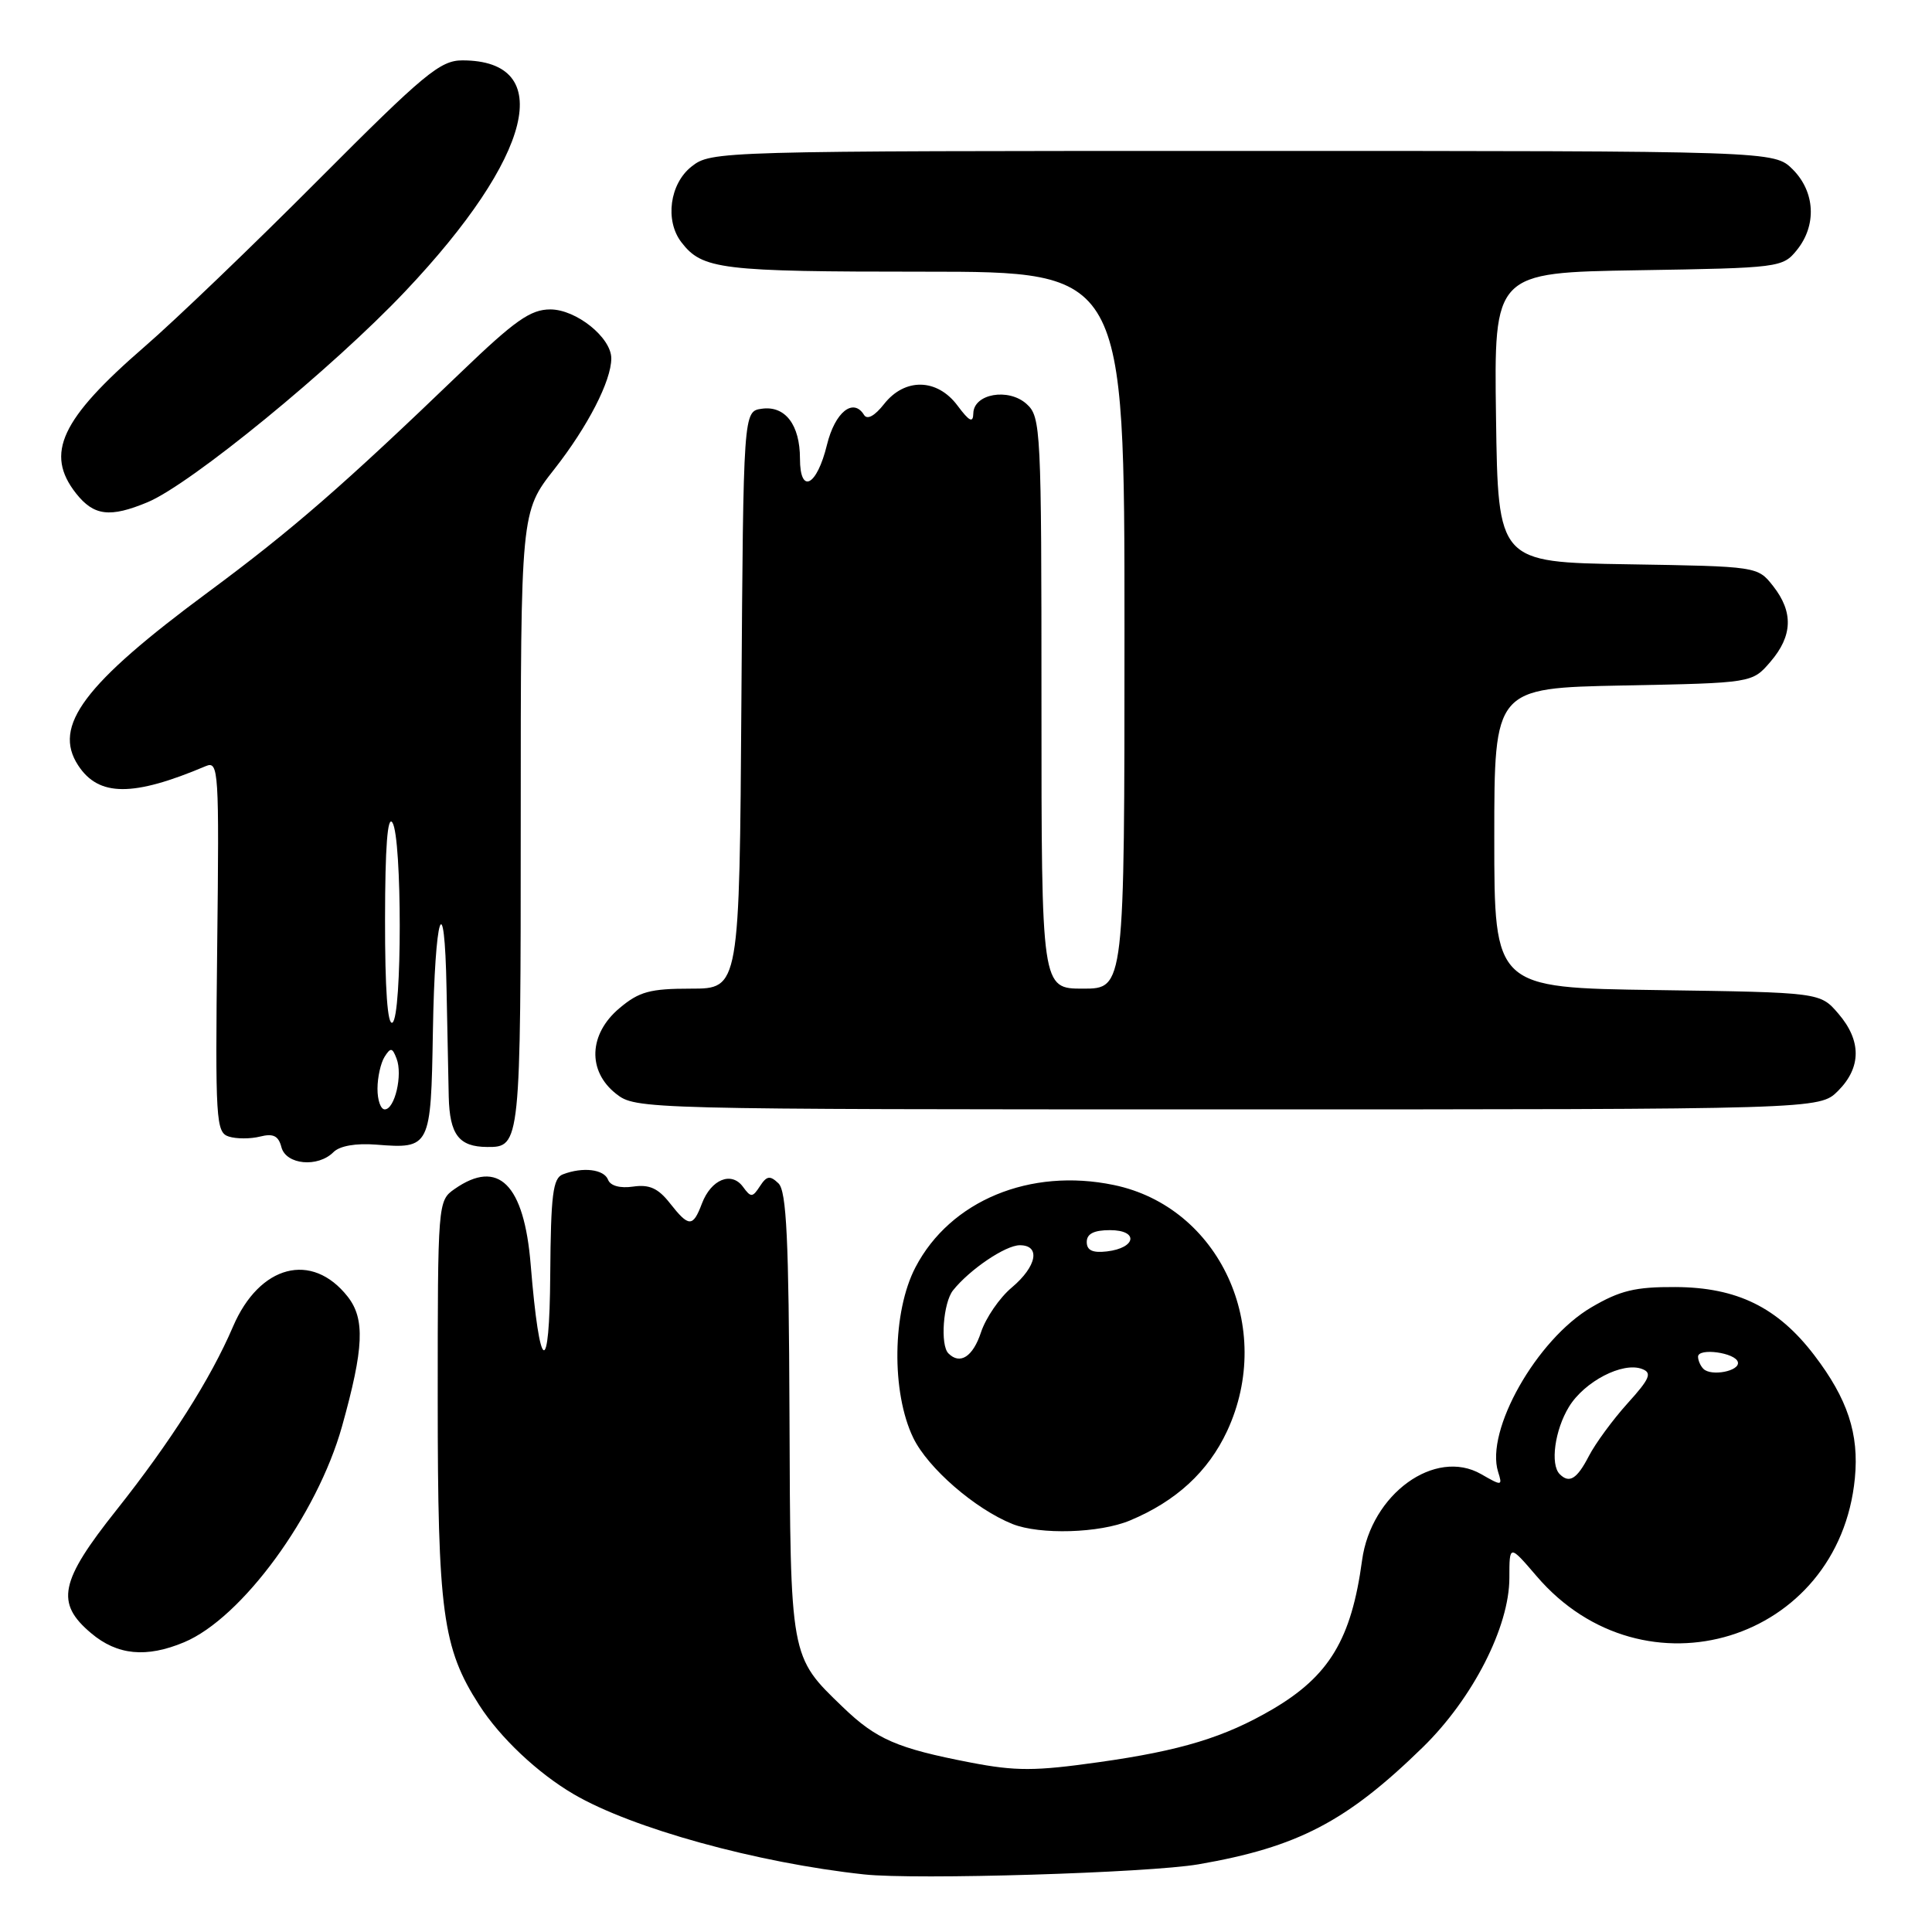 <?xml version="1.0" encoding="UTF-8" standalone="no"?>
<!DOCTYPE svg PUBLIC "-//W3C//DTD SVG 1.1//EN" "http://www.w3.org/Graphics/SVG/1.1/DTD/svg11.dtd" >
<svg xmlns="http://www.w3.org/2000/svg" xmlns:xlink="http://www.w3.org/1999/xlink" version="1.1" viewBox="0 0 256 256">
 <g >
 <path fill="currentColor"
d=" M 158.81 247.03 C 171.94 244.76 178.43 241.38 188.52 231.53 C 195.15 225.06 200.00 215.56 200.00 209.07 C 200.00 204.64 200.00 204.64 203.61 208.85 C 217.83 225.47 243.69 217.50 245.78 195.87 C 246.35 189.99 244.82 185.36 240.40 179.57 C 235.56 173.23 230.17 170.58 222.00 170.54 C 216.68 170.51 214.66 171.00 210.86 173.23 C 203.61 177.49 196.78 189.57 198.51 195.04 C 199.10 196.90 199.02 196.92 196.26 195.33 C 190.15 191.83 181.67 197.97 180.48 206.76 C 179.07 217.20 176.13 222.08 168.61 226.49 C 162.27 230.20 156.48 231.97 145.58 233.50 C 137.16 234.69 134.60 234.70 128.58 233.54 C 118.85 231.66 116.11 230.47 111.67 226.19 C 104.67 219.45 104.73 219.82 104.61 187.33 C 104.52 164.17 104.22 157.83 103.15 156.80 C 102.03 155.73 101.60 155.79 100.70 157.17 C 99.71 158.69 99.50 158.70 98.45 157.26 C 96.92 155.17 94.23 156.27 93.01 159.47 C 91.81 162.64 91.28 162.63 88.75 159.41 C 87.20 157.44 86.03 156.92 83.89 157.23 C 82.16 157.48 80.88 157.13 80.57 156.32 C 80.03 154.93 77.23 154.59 74.58 155.61 C 73.26 156.11 72.99 158.30 72.91 168.86 C 72.82 182.79 71.51 182.14 70.32 167.59 C 69.45 156.89 66.03 153.49 60.22 157.56 C 58.02 159.10 58.00 159.37 58.00 185.38 C 58.00 213.60 58.64 218.37 63.48 225.90 C 66.25 230.24 71.25 234.95 76.00 237.73 C 83.72 242.26 100.30 246.84 114.50 248.37 C 121.32 249.11 152.17 248.17 158.81 247.03 Z  M 24.39 217.61 C 32.05 214.41 42.02 200.78 45.32 189.00 C 48.22 178.62 48.39 174.77 46.07 171.81 C 41.33 165.79 34.39 167.60 30.88 175.77 C 27.91 182.71 22.61 191.04 15.43 200.09 C 7.90 209.56 7.32 212.41 12.08 216.41 C 15.54 219.33 19.39 219.70 24.39 217.61 Z  M 149.73 201.47 C 155.84 198.92 160.09 195.00 162.60 189.62 C 168.97 175.92 161.61 159.93 147.59 157.02 C 136.49 154.71 125.92 159.09 121.31 167.91 C 118.23 173.79 118.09 184.48 121.01 190.52 C 122.95 194.53 129.19 199.94 134.16 201.94 C 137.80 203.39 145.69 203.16 149.73 201.47 Z  M 44.19 152.66 C 45.02 151.83 47.16 151.46 49.85 151.67 C 57.02 152.24 57.10 152.06 57.36 136.71 C 57.62 121.06 58.91 117.04 59.17 131.08 C 59.27 136.26 59.40 142.66 59.46 145.31 C 59.58 150.35 60.81 151.96 64.55 151.98 C 68.96 152.02 69.00 151.66 69.00 108.72 C 69.00 67.83 69.00 67.83 73.45 62.17 C 77.89 56.51 81.00 50.46 81.00 47.49 C 81.00 44.73 76.35 41.00 72.92 41.00 C 70.30 41.00 68.23 42.46 61.12 49.29 C 45.42 64.39 38.70 70.23 27.54 78.49 C 11.12 90.64 6.94 96.21 10.36 101.42 C 13.08 105.58 17.62 105.60 27.28 101.51 C 28.97 100.80 29.05 102.08 28.78 125.39 C 28.52 148.49 28.61 150.06 30.32 150.60 C 31.32 150.92 33.19 150.92 34.46 150.60 C 36.21 150.16 36.90 150.50 37.29 152.01 C 37.90 154.34 42.12 154.74 44.19 152.66 Z  M 243.55 144.55 C 246.65 141.44 246.67 137.89 243.59 134.31 C 241.18 131.50 241.18 131.50 219.59 131.19 C 198.00 130.89 198.00 130.89 198.00 111.03 C 198.00 91.17 198.00 91.17 215.09 90.83 C 232.18 90.50 232.18 90.50 234.59 87.69 C 237.54 84.26 237.65 81.10 234.95 77.66 C 232.89 75.05 232.89 75.05 215.70 74.77 C 198.50 74.50 198.50 74.50 198.23 55.31 C 197.96 36.12 197.96 36.12 217.07 35.81 C 235.77 35.51 236.22 35.45 238.09 33.14 C 240.75 29.85 240.52 25.43 237.55 22.45 C 235.09 20.00 235.09 20.00 164.68 20.00 C 94.96 20.00 94.24 20.02 91.63 22.07 C 88.74 24.35 88.08 29.22 90.28 32.09 C 93.06 35.71 95.45 36.00 122.43 36.00 C 149.00 36.00 149.00 36.00 149.00 83.50 C 149.00 131.00 149.00 131.00 143.50 131.00 C 138.00 131.00 138.00 131.00 138.00 93.15 C 138.00 56.84 137.92 55.24 136.04 53.54 C 133.64 51.36 129.02 52.17 128.97 54.77 C 128.94 56.09 128.45 55.85 126.88 53.75 C 124.19 50.13 119.90 50.04 117.15 53.53 C 115.90 55.12 114.91 55.66 114.49 54.98 C 113.06 52.66 110.64 54.61 109.58 58.93 C 108.24 64.43 106.00 65.58 106.00 60.77 C 106.00 56.29 104.04 53.72 100.94 54.16 C 98.50 54.50 98.50 54.50 98.24 92.75 C 97.98 131.00 97.98 131.00 91.56 131.00 C 86.13 131.00 84.69 131.39 82.08 133.59 C 78.00 137.02 77.81 141.92 81.63 144.93 C 84.25 146.98 84.87 147.00 162.68 147.00 C 241.09 147.00 241.09 147.00 243.55 144.55 Z  M 19.57 66.54 C 25.30 64.14 44.06 48.79 53.68 38.62 C 70.62 20.73 73.77 8.00 61.26 8.00 C 58.33 8.00 56.19 9.78 42.23 23.79 C 33.58 32.48 23.18 42.46 19.13 45.96 C 8.06 55.55 5.93 60.10 10.07 65.37 C 12.43 68.36 14.56 68.63 19.57 66.54 Z  M 206.67 195.33 C 205.39 194.06 206.02 189.48 207.89 186.42 C 209.94 183.05 215.03 180.41 217.59 181.40 C 218.94 181.91 218.62 182.68 215.66 185.95 C 213.71 188.11 211.40 191.26 210.53 192.94 C 208.96 195.98 207.94 196.61 206.67 195.33 Z  M 225.71 181.38 C 225.32 180.99 225.00 180.26 225.00 179.77 C 225.00 178.55 230.01 179.24 230.28 180.50 C 230.54 181.68 226.74 182.41 225.71 181.38 Z  M 125.67 179.33 C 124.56 178.23 124.98 172.61 126.28 170.98 C 128.50 168.20 133.24 165.00 135.13 165.00 C 137.92 165.00 137.39 167.80 134.07 170.60 C 132.45 171.95 130.62 174.63 129.99 176.53 C 128.92 179.78 127.21 180.88 125.67 179.33 Z  M 144.00 164.57 C 144.00 163.48 144.95 163.00 147.08 163.00 C 150.91 163.00 150.57 165.36 146.67 165.82 C 144.78 166.04 144.00 165.68 144.00 164.57 Z  M 50.02 144.25 C 50.02 142.74 50.45 140.84 50.96 140.03 C 51.76 138.77 51.99 138.80 52.55 140.28 C 53.38 142.42 52.31 147.00 50.98 147.00 C 50.44 147.00 50.01 145.76 50.02 144.25 Z  M 51.02 121.81 C 51.03 112.20 51.35 107.99 52.00 109.00 C 53.29 111.00 53.29 134.70 52.00 135.50 C 51.35 135.90 51.01 131.10 51.02 121.81 Z "/>
</g>
</svg>